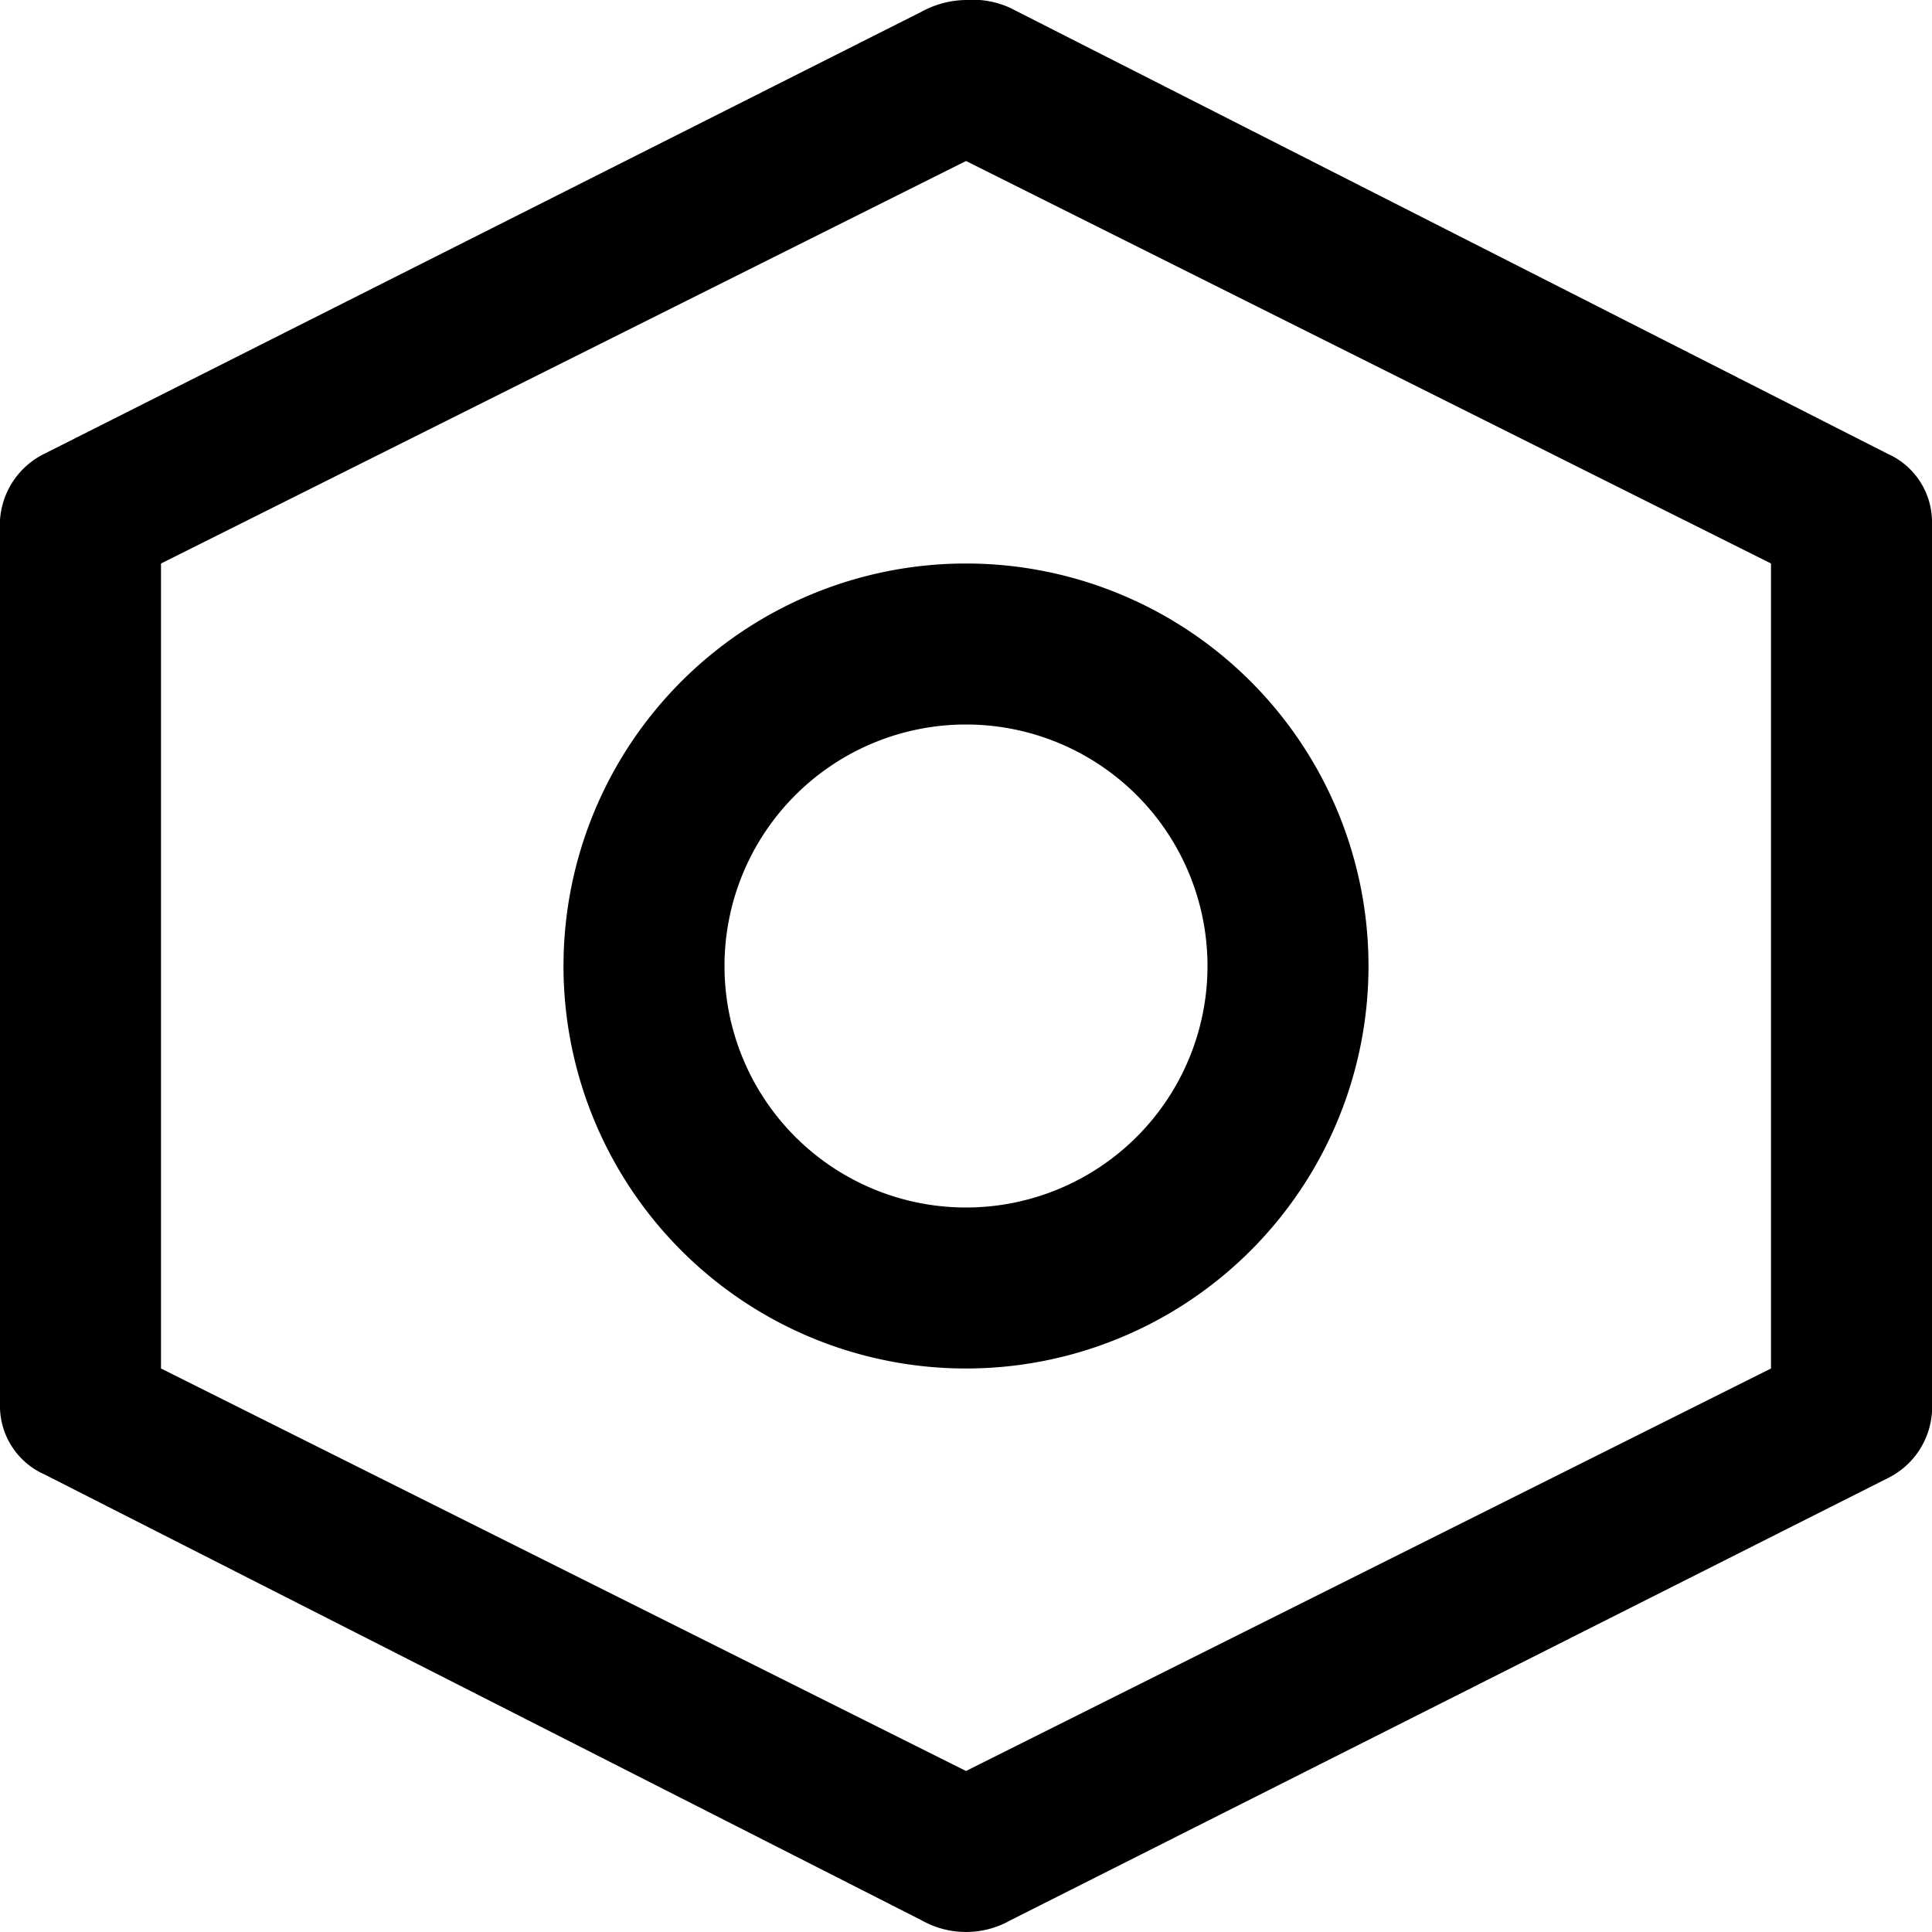 <svg xmlns="http://www.w3.org/2000/svg" width="24" height="24" viewBox="0 0 24 24">
  <defs>
    <style>
      .cls-1 {
      }
    </style>
  </defs>
  <path id="设置icon" class="cls-1" d="M229,71a5,5,0,1,1,5-5A5,5,0,0,1,229,71Zm0-8a3,3,0,1,0,3,3A3,3,0,0,0,229,63Zm0-7,10,5V71l-10,5-10-5V61l10-5m0-2a1.177,1.177,0,0,0-.553.146l-10.894,5.49a0.988,0.988,0,0,0-.553.826V71.49a0.929,0.929,0,0,0,.553.826l10.894,5.538a1.122,1.122,0,0,0,1.106,0l10.894-5.49A0.988,0.988,0,0,0,241,71.539V60.462a0.93,0.93,0,0,0-.553-0.826L229.553,54.1A1.115,1.115,0,0,0,229,54Z" transform="translate(-217 -54)"/>
</svg>

